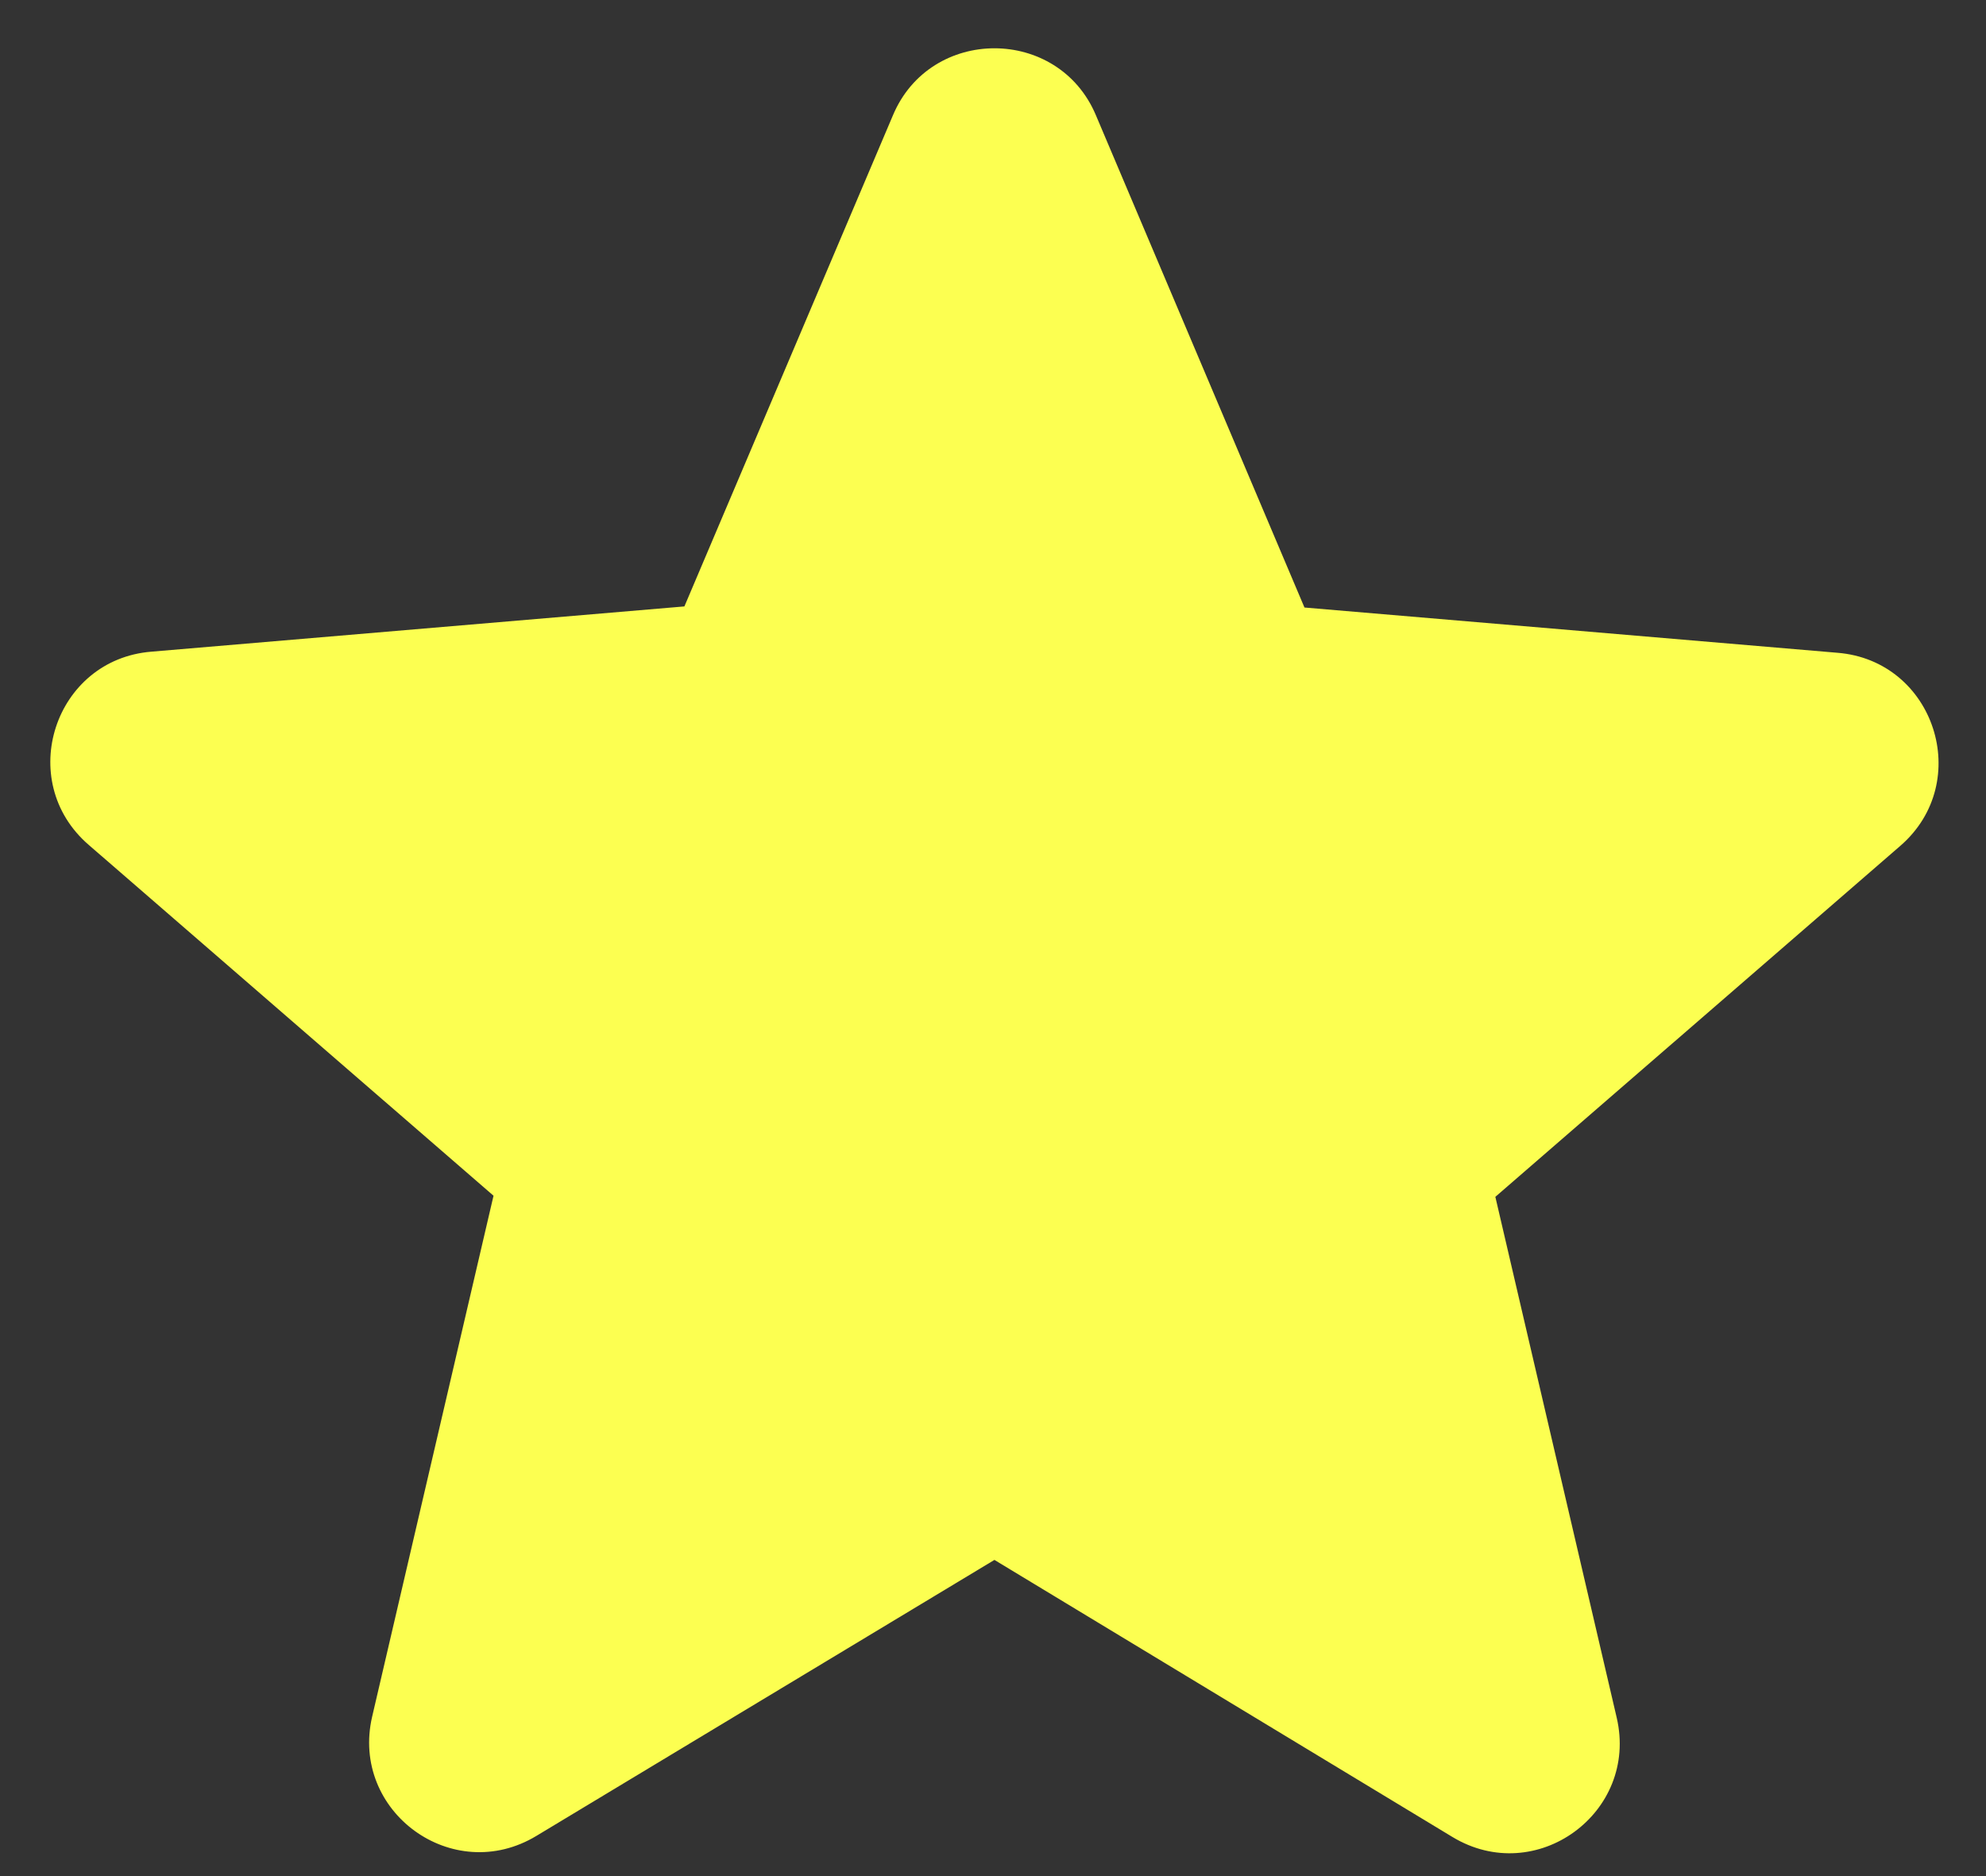 <svg width="18" height="17" viewBox="0 0 18 17" fill="none" xmlns="http://www.w3.org/2000/svg">
<rect x="0" y="0" width="18" height="17" fill="#333333" stroke="none"/>
<path d="M9.013 14.135L13.163 16.645C13.923 17.105 14.853 16.425 14.653 15.565L13.553 10.845L17.223 7.665C17.893 7.085 17.533 5.985 16.653 5.915L11.823 5.505L9.933 1.045C9.593 0.235 8.433 0.235 8.093 1.045L6.203 5.495L1.373 5.905C0.493 5.975 0.133 7.075 0.803 7.655L4.473 10.835L3.373 15.555C3.173 16.415 4.103 17.095 4.863 16.635L9.013 14.135Z" fill="#FCFF51"/>
</svg>

